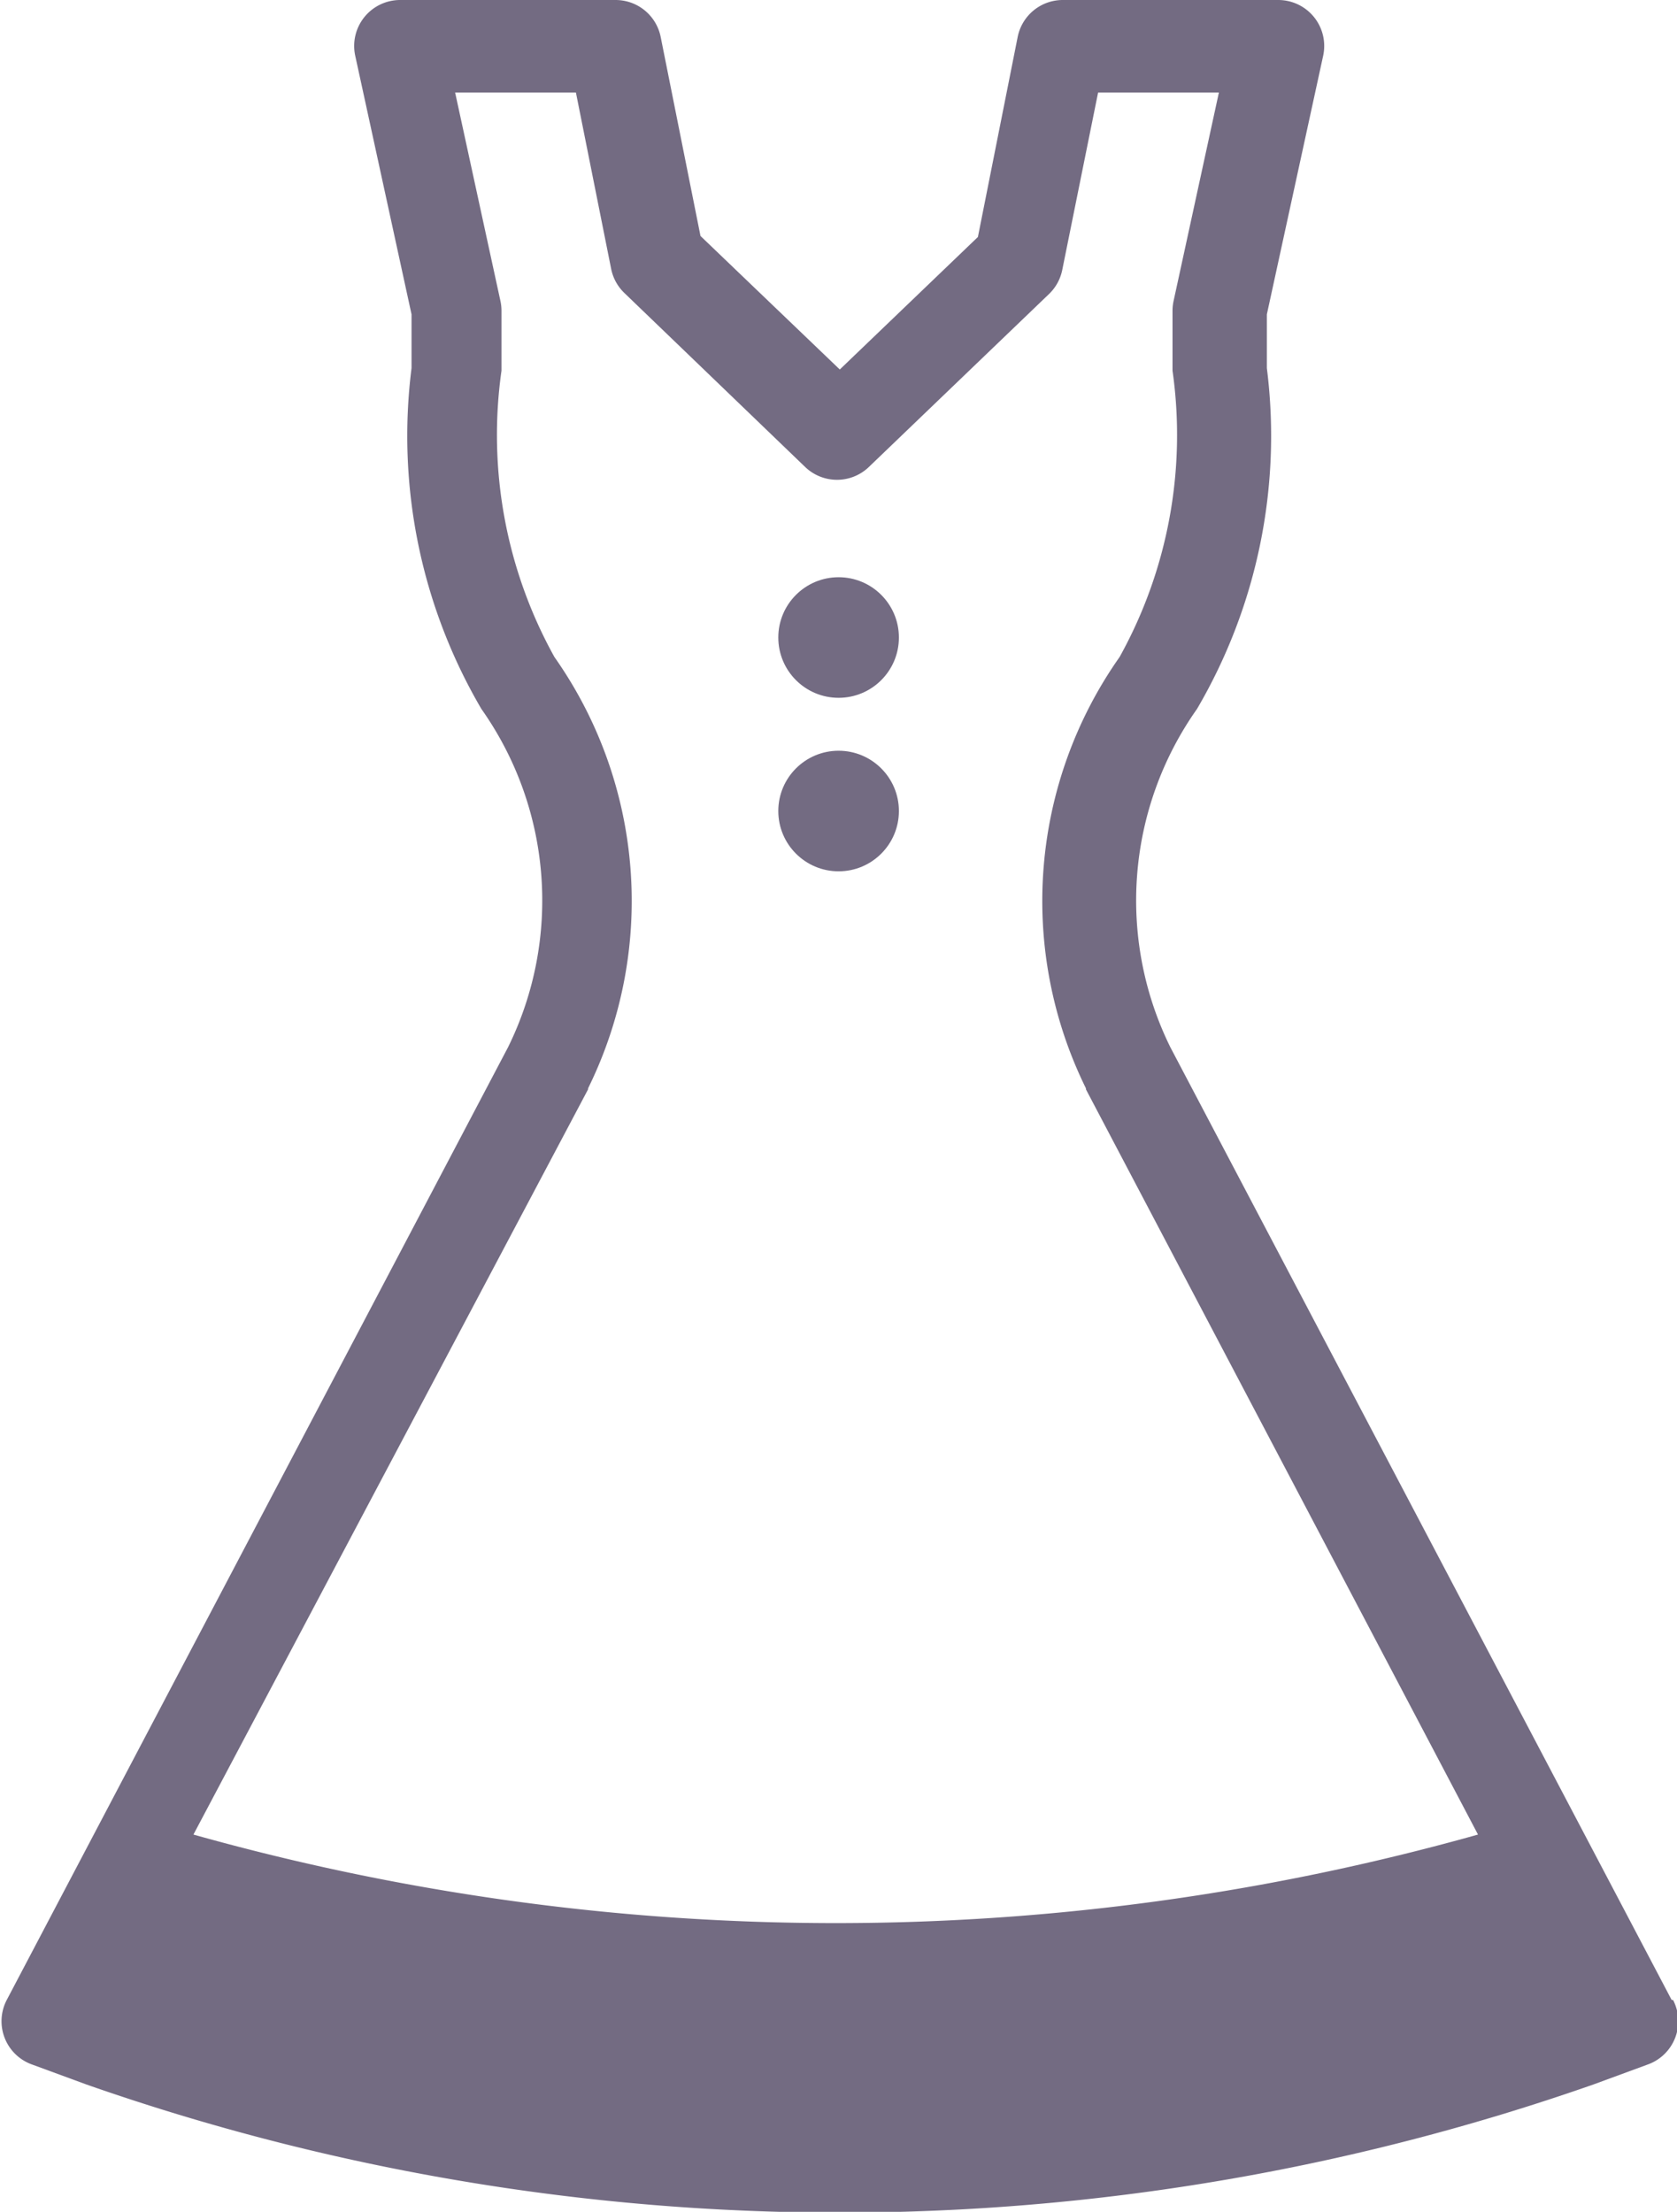 <svg xmlns="http://www.w3.org/2000/svg" width="8.427" height="11.116" viewBox="0 0 8.427 11.116">
  <g id="cat1" transform="translate(0 0)">
    <path id="cat1-2" data-name="cat1" d="M118.432,73.45l-2.519-4.788a1.668,1.668,0,0,1,.134-1.7,2.714,2.714,0,0,0,.351-1.713c0-.089,0-.18,0-.27l.283-1.3a.231.231,0,0,0-.226-.28h-1.083a.231.231,0,0,0-.226.185l-.2,1.006-.694.666-.7-.671-.2-1a.231.231,0,0,0-.226-.186h-1.083a.231.231,0,0,0-.226.28l.283,1.3c0,.09,0,.181,0,.27a2.714,2.714,0,0,0,.351,1.713,1.668,1.668,0,0,1,.134,1.7l-2.519,4.788a.231.231,0,0,0,.128.325l.272.1a11.452,11.452,0,0,0,7.573,0l.272-.1a.231.231,0,0,0,.128-.325Zm-5.445-4.576,0-.005a2.13,2.13,0,0,0-.169-2.168,2.3,2.3,0,0,1-.266-1.439c0-.1,0-.2,0-.3a.231.231,0,0,0-.005-.049l-.228-1.049h.607l.177.886a.231.231,0,0,0,.066.121l.909.875a.231.231,0,0,0,.32,0l.906-.87a.231.231,0,0,0,.066-.121l.18-.891h.607l-.228,1.049a.232.232,0,0,0-.005.049c0,.1,0,.2,0,.3a2.3,2.3,0,0,1-.266,1.439,2.13,2.13,0,0,0-.169,2.168l0,.005,1.97,3.745a11.927,11.927,0,0,1-6.455,0Z" transform="translate(-110.032 -63.399)" fill="#736b82"/>
    <circle id="Ellipse_3" data-name="Ellipse 3" cx="0.303" cy="0.303" r="0.303" transform="translate(3.911 2.901)" fill="#736b82"/>
    <circle id="Ellipse_4" data-name="Ellipse 4" cx="0.303" cy="0.303" r="0.303" transform="translate(3.911 3.773)" fill="#736b82"/>
  </g>
</svg>
